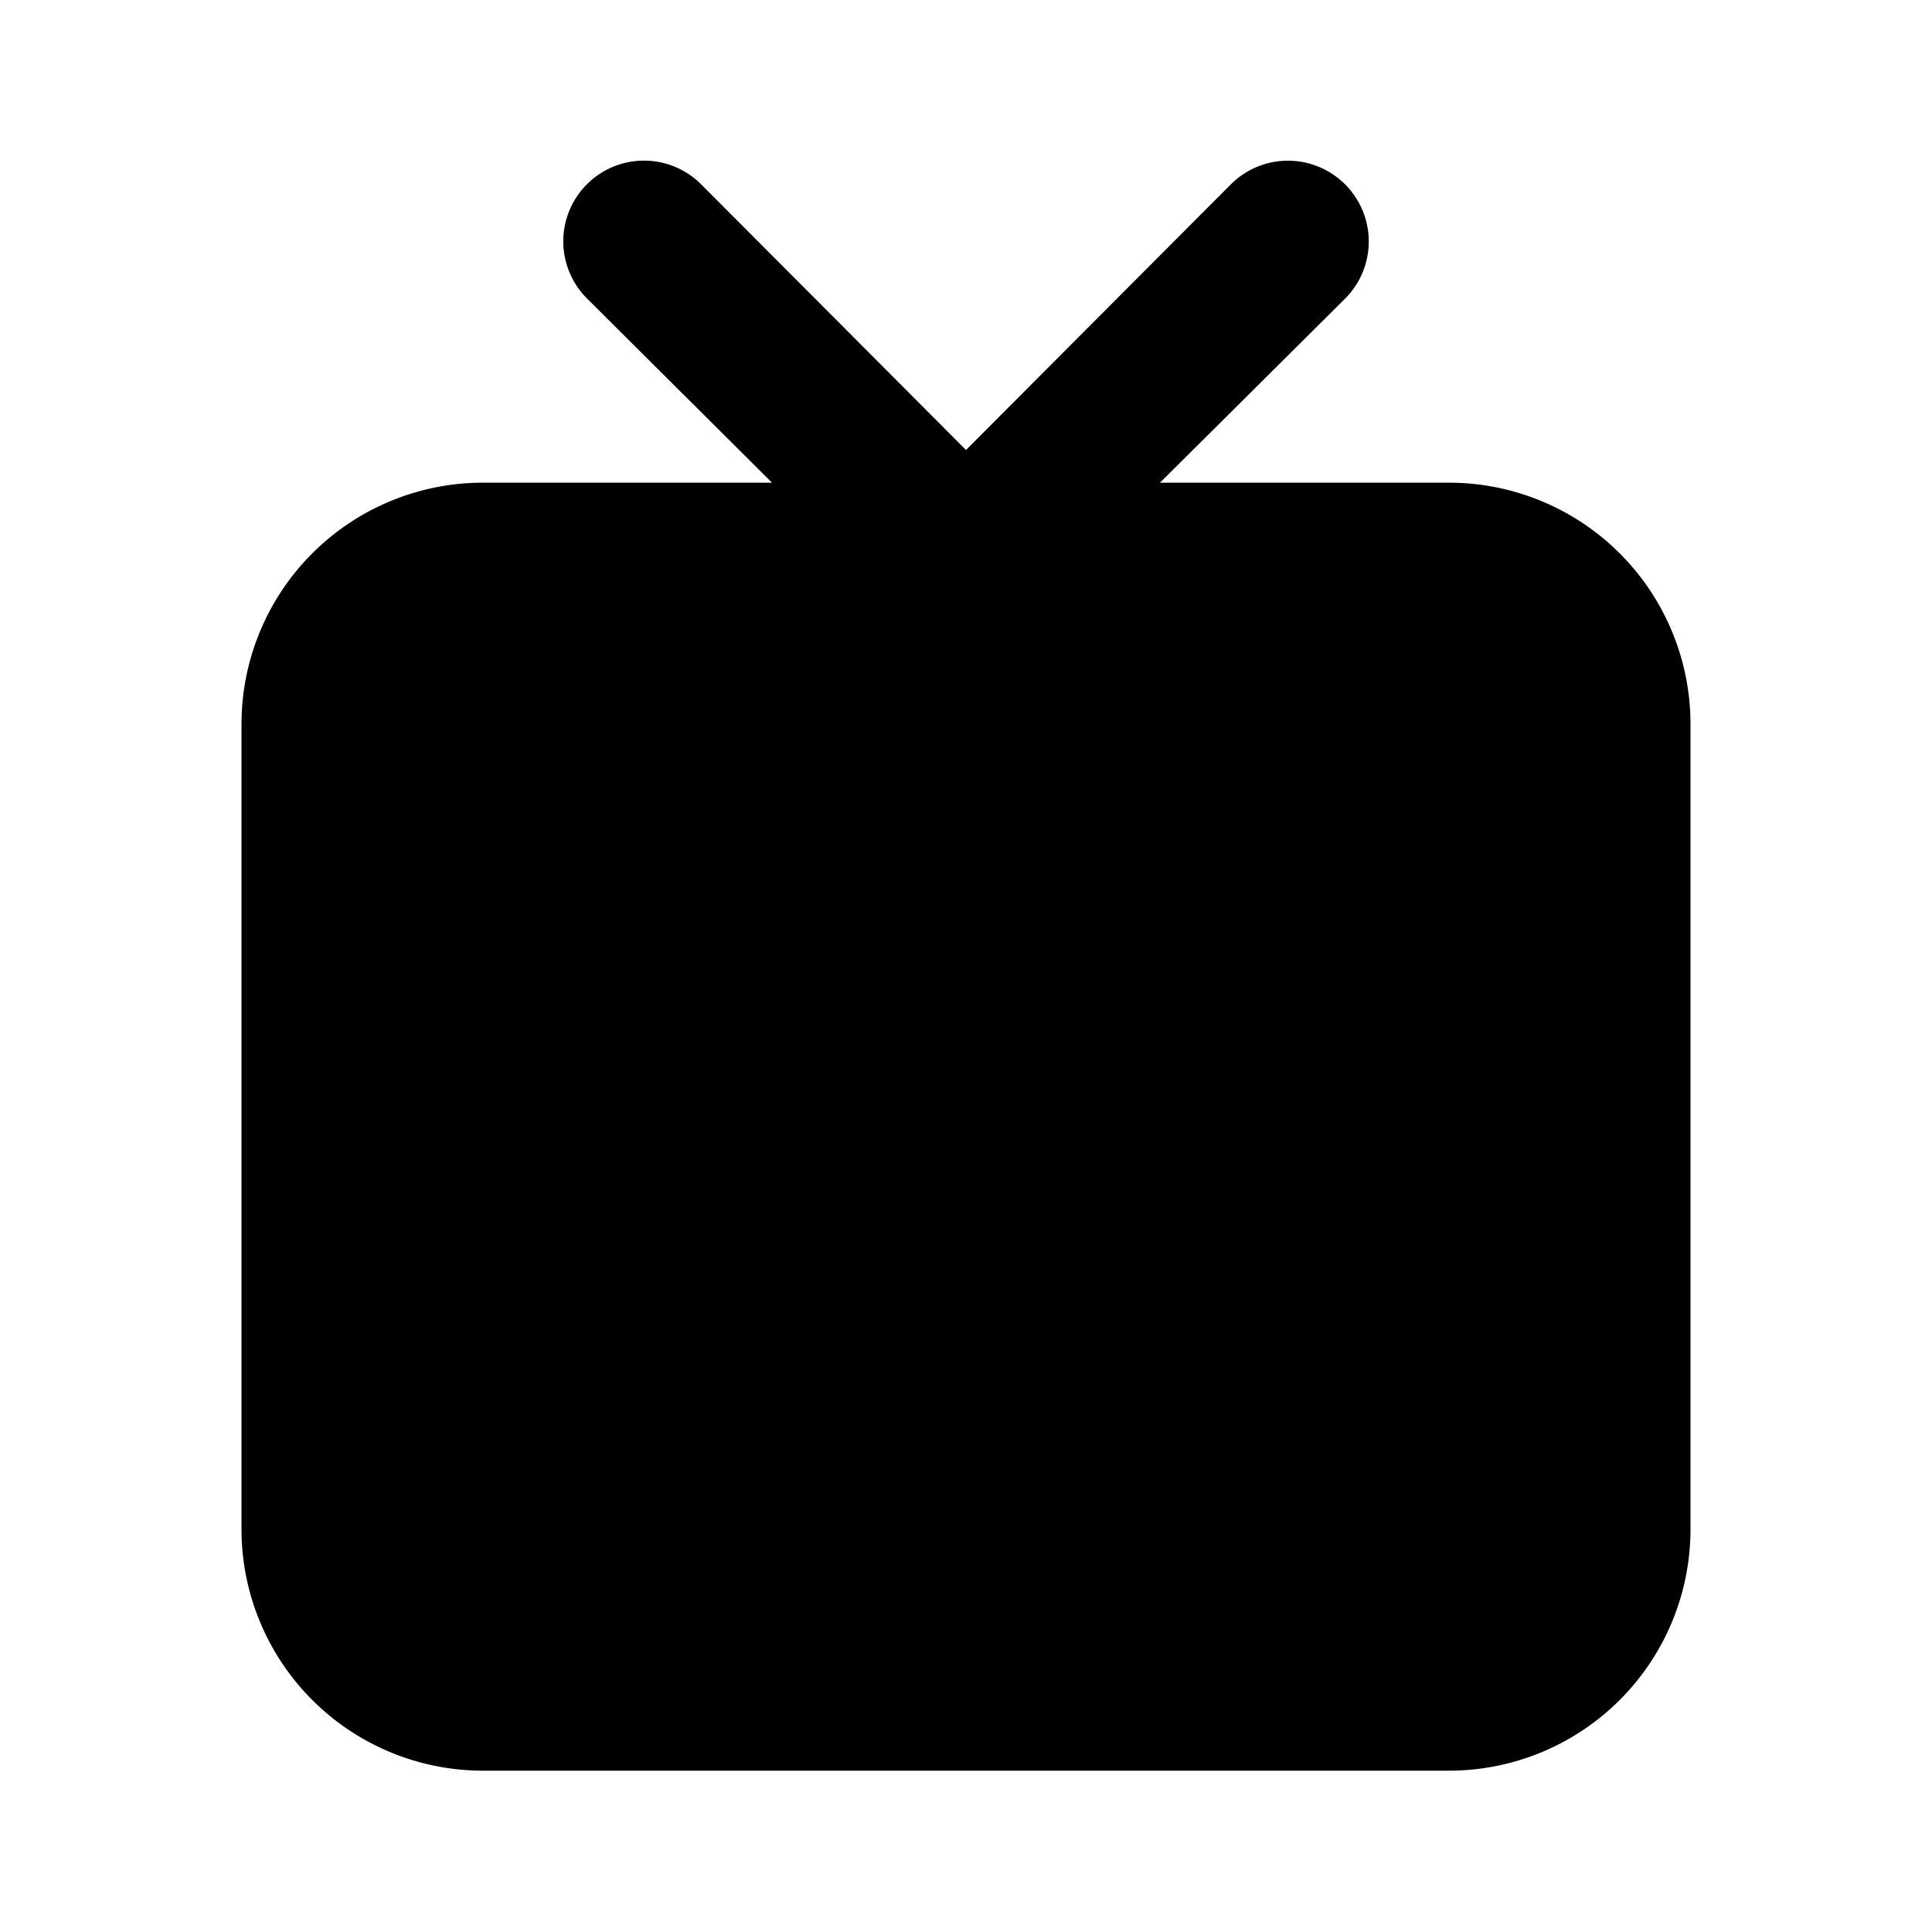 <svg id="tv-outline" xmlns="http://www.w3.org/2000/svg" width="24" height="24" viewBox="0 0 24 24">
  <g id="tv-outline-2" data-name="tv-outline">
    <rect id="Rectangle" width="24" height="24" fill="currentColor" opacity="0"/>
    <path id="Shape" d="M3,20a3,3,0,0,1-3-3V7A3,3,0,0,1,3,4H6.59l-2.3-2.29A1,1,0,1,1,5.71.294L9,3.594l3.29-3.3a1,1,0,1,1,1.419,1.42L11.41,4H15a3,3,0,0,1,3,3V17a3,3,0,0,1-3,3Z" transform="translate(3 1.996)" fill="currentColor" />
  </g>
</svg>
